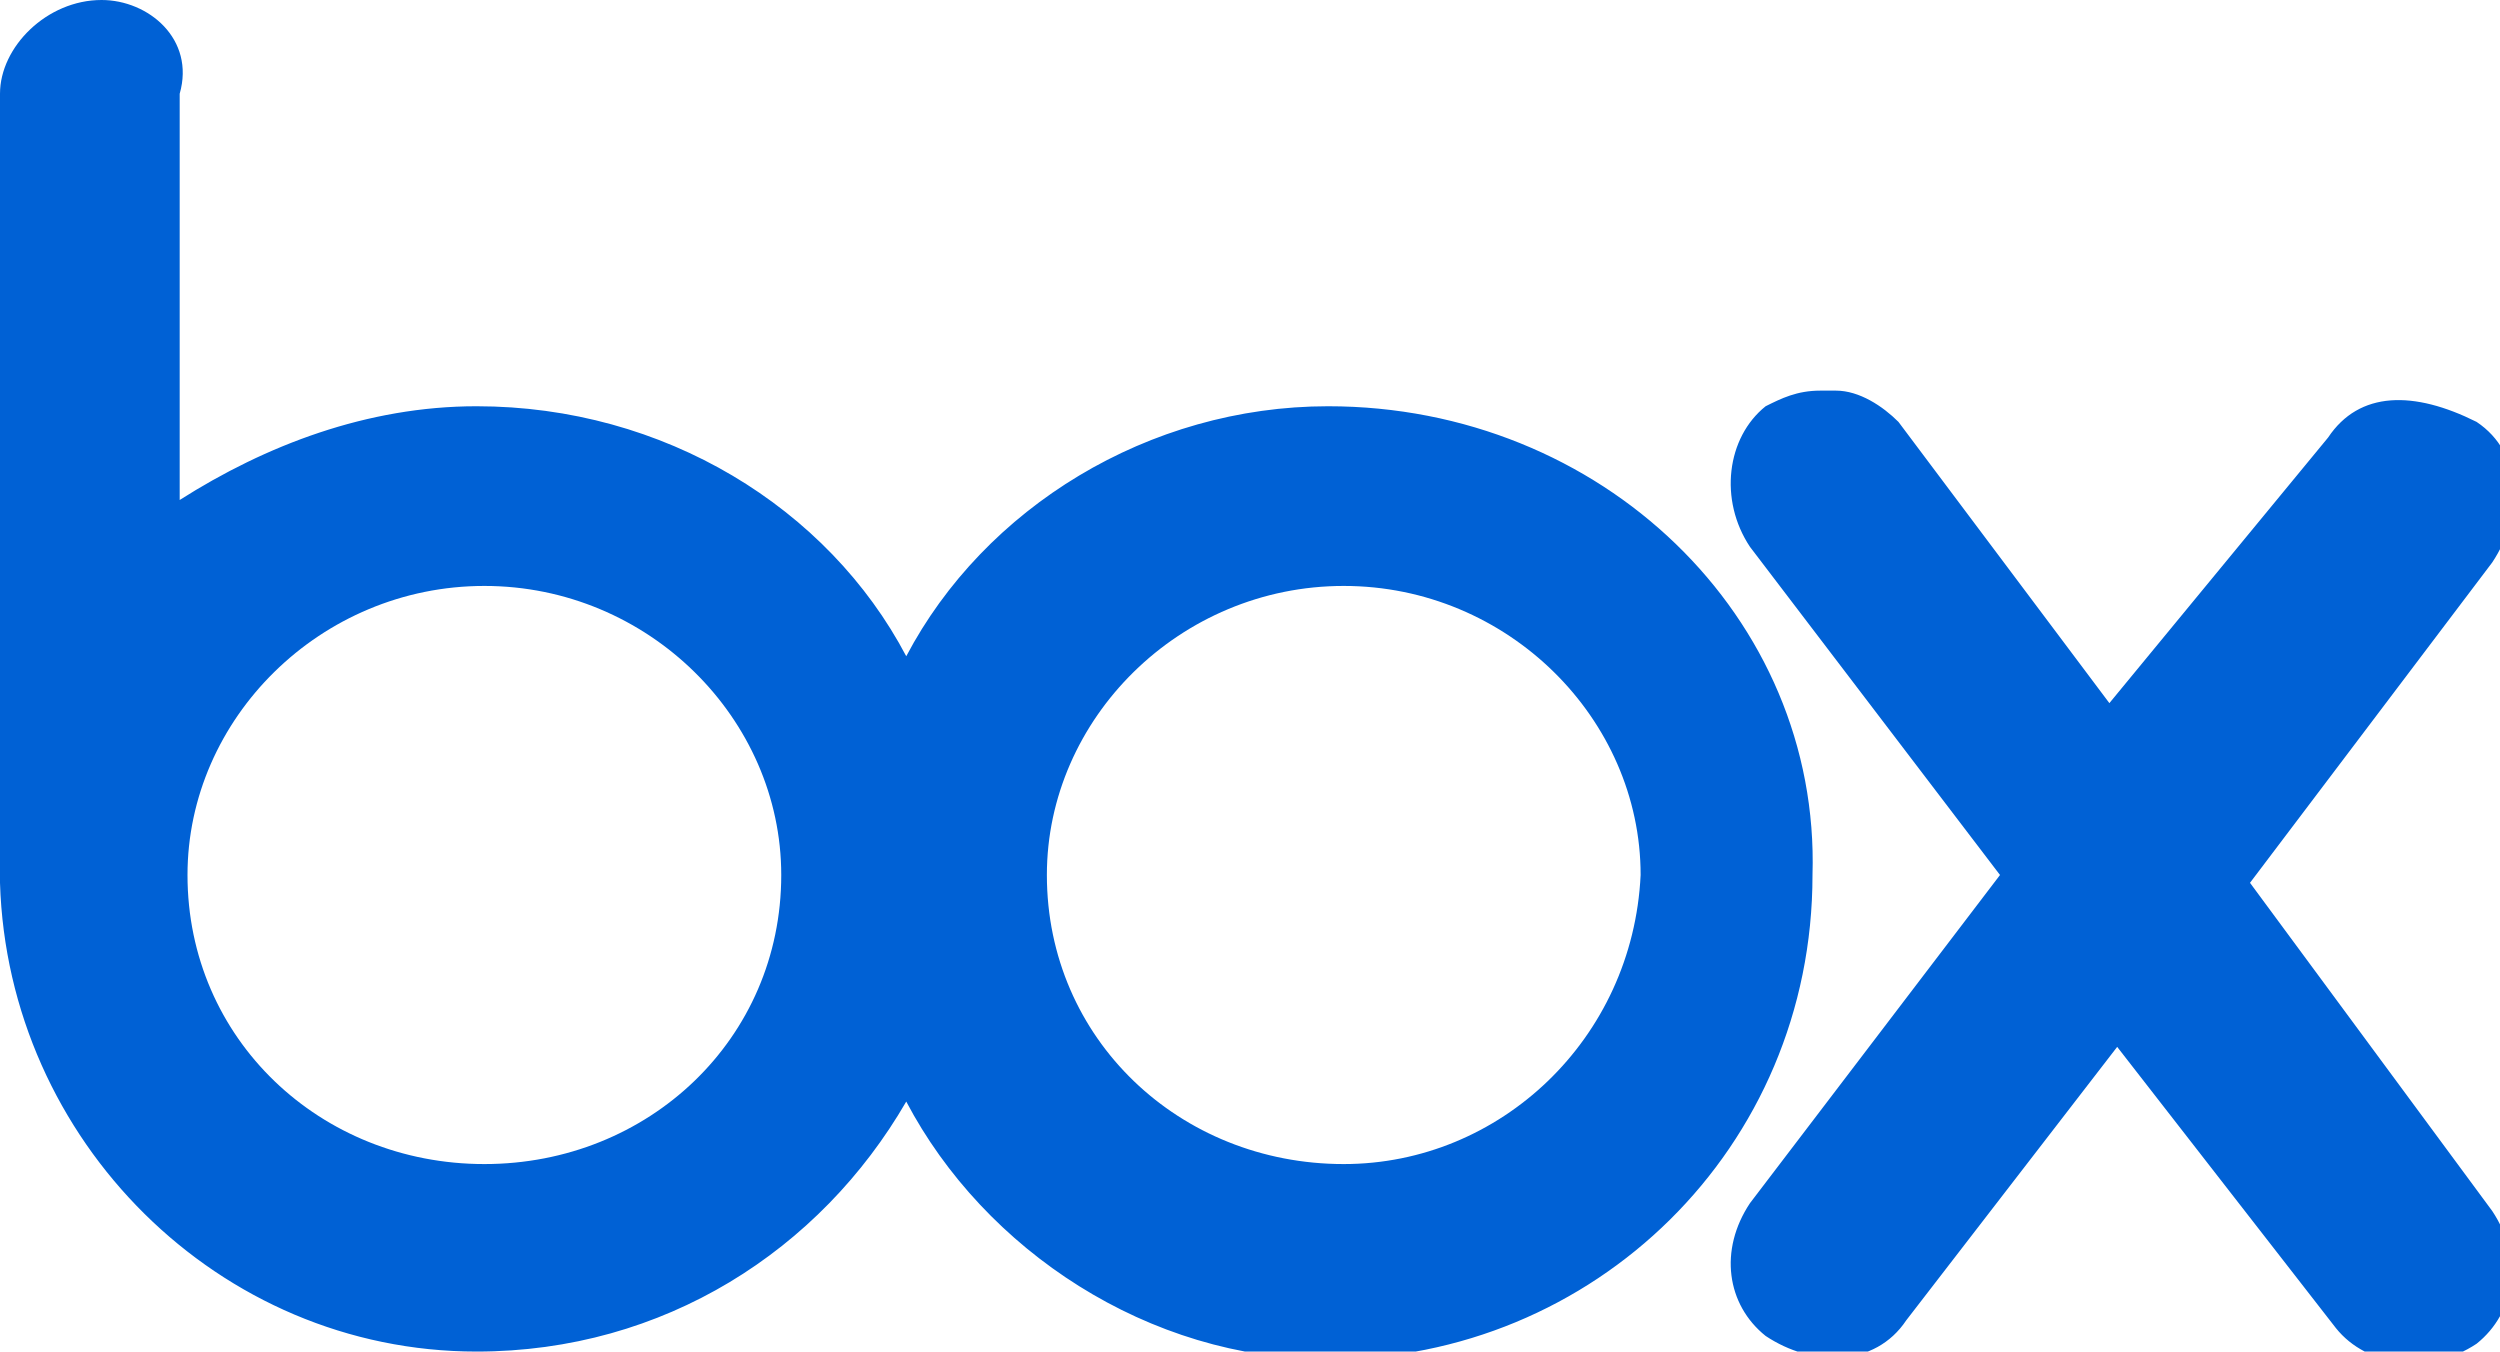 <?xml version="1.0" encoding="utf-8"?>
<!-- Generator: Adobe Illustrator 26.0.1, SVG Export Plug-In . SVG Version: 6.00 Build 0)  -->
<svg version="1.1" id="Layer_1" xmlns="http://www.w3.org/2000/svg" xmlns:xlink="http://www.w3.org/1999/xlink" x="0px" y="0px"
	 viewBox="0 0 32 17.3" style="enable-background:new 0 0 32 17.3;" xml:space="preserve">
<style type="text/css">
	.st0{fill:#0061D5;}
</style>
<path class="st0" d="M1.3,0C0.6,0,0,0.6,0,1.2v10.1c0.1,3.3,2.8,6,6.1,6c0,0,0,0,0,0h0c2.4,0,4.4-1.3,5.5-3.2l0,0
	c1,1.9,3.1,3.3,5.4,3.3c3.4,0,6.2-2.7,6.2-6.2c0.1-3.3-2.7-6-6.2-6c-2.3,0-4.4,1.3-5.4,3.2c-1-1.9-3.1-3.2-5.5-3.2
	c-1.4,0-2.7,0.5-3.8,1.2V1.2C2.5,0.5,1.9,0,1.3,0L1.3,0L1.3,0z M23.5,5c-0.1,0-0.1,0-0.2,0c-0.3,0-0.5,0.1-0.7,0.2l0,0
	c-0.5,0.4-0.6,1.2-0.2,1.8l3.2,4.2l-3.2,4.2c-0.4,0.6-0.3,1.3,0.2,1.7c0.6,0.4,1.4,0.4,1.8-0.2l2.7-3.5l2.8,3.6
	c0.4,0.5,1.2,0.6,1.8,0.2c0.5-0.4,0.6-1.1,0.2-1.7l-3.1-4.2l3.1-4.1c0.4-0.6,0.4-1.4-0.2-1.8C30.9,5,30.2,5,29.8,5.6L27,9l-2.7-3.6
	C24.1,5.2,23.8,5,23.5,5L23.5,5z M6.2,7.5c2.1,0,3.8,1.7,3.8,3.7c0,2.1-1.7,3.7-3.8,3.7s-3.8-1.6-3.8-3.7C2.4,9.2,4.1,7.5,6.2,7.5z
	 M17.2,7.5c2.1,0,3.8,1.7,3.8,3.7c-0.1,2.1-1.8,3.7-3.8,3.7c-2.1,0-3.8-1.6-3.8-3.7C13.4,9.2,15.1,7.5,17.2,7.5z"/>
</svg>
